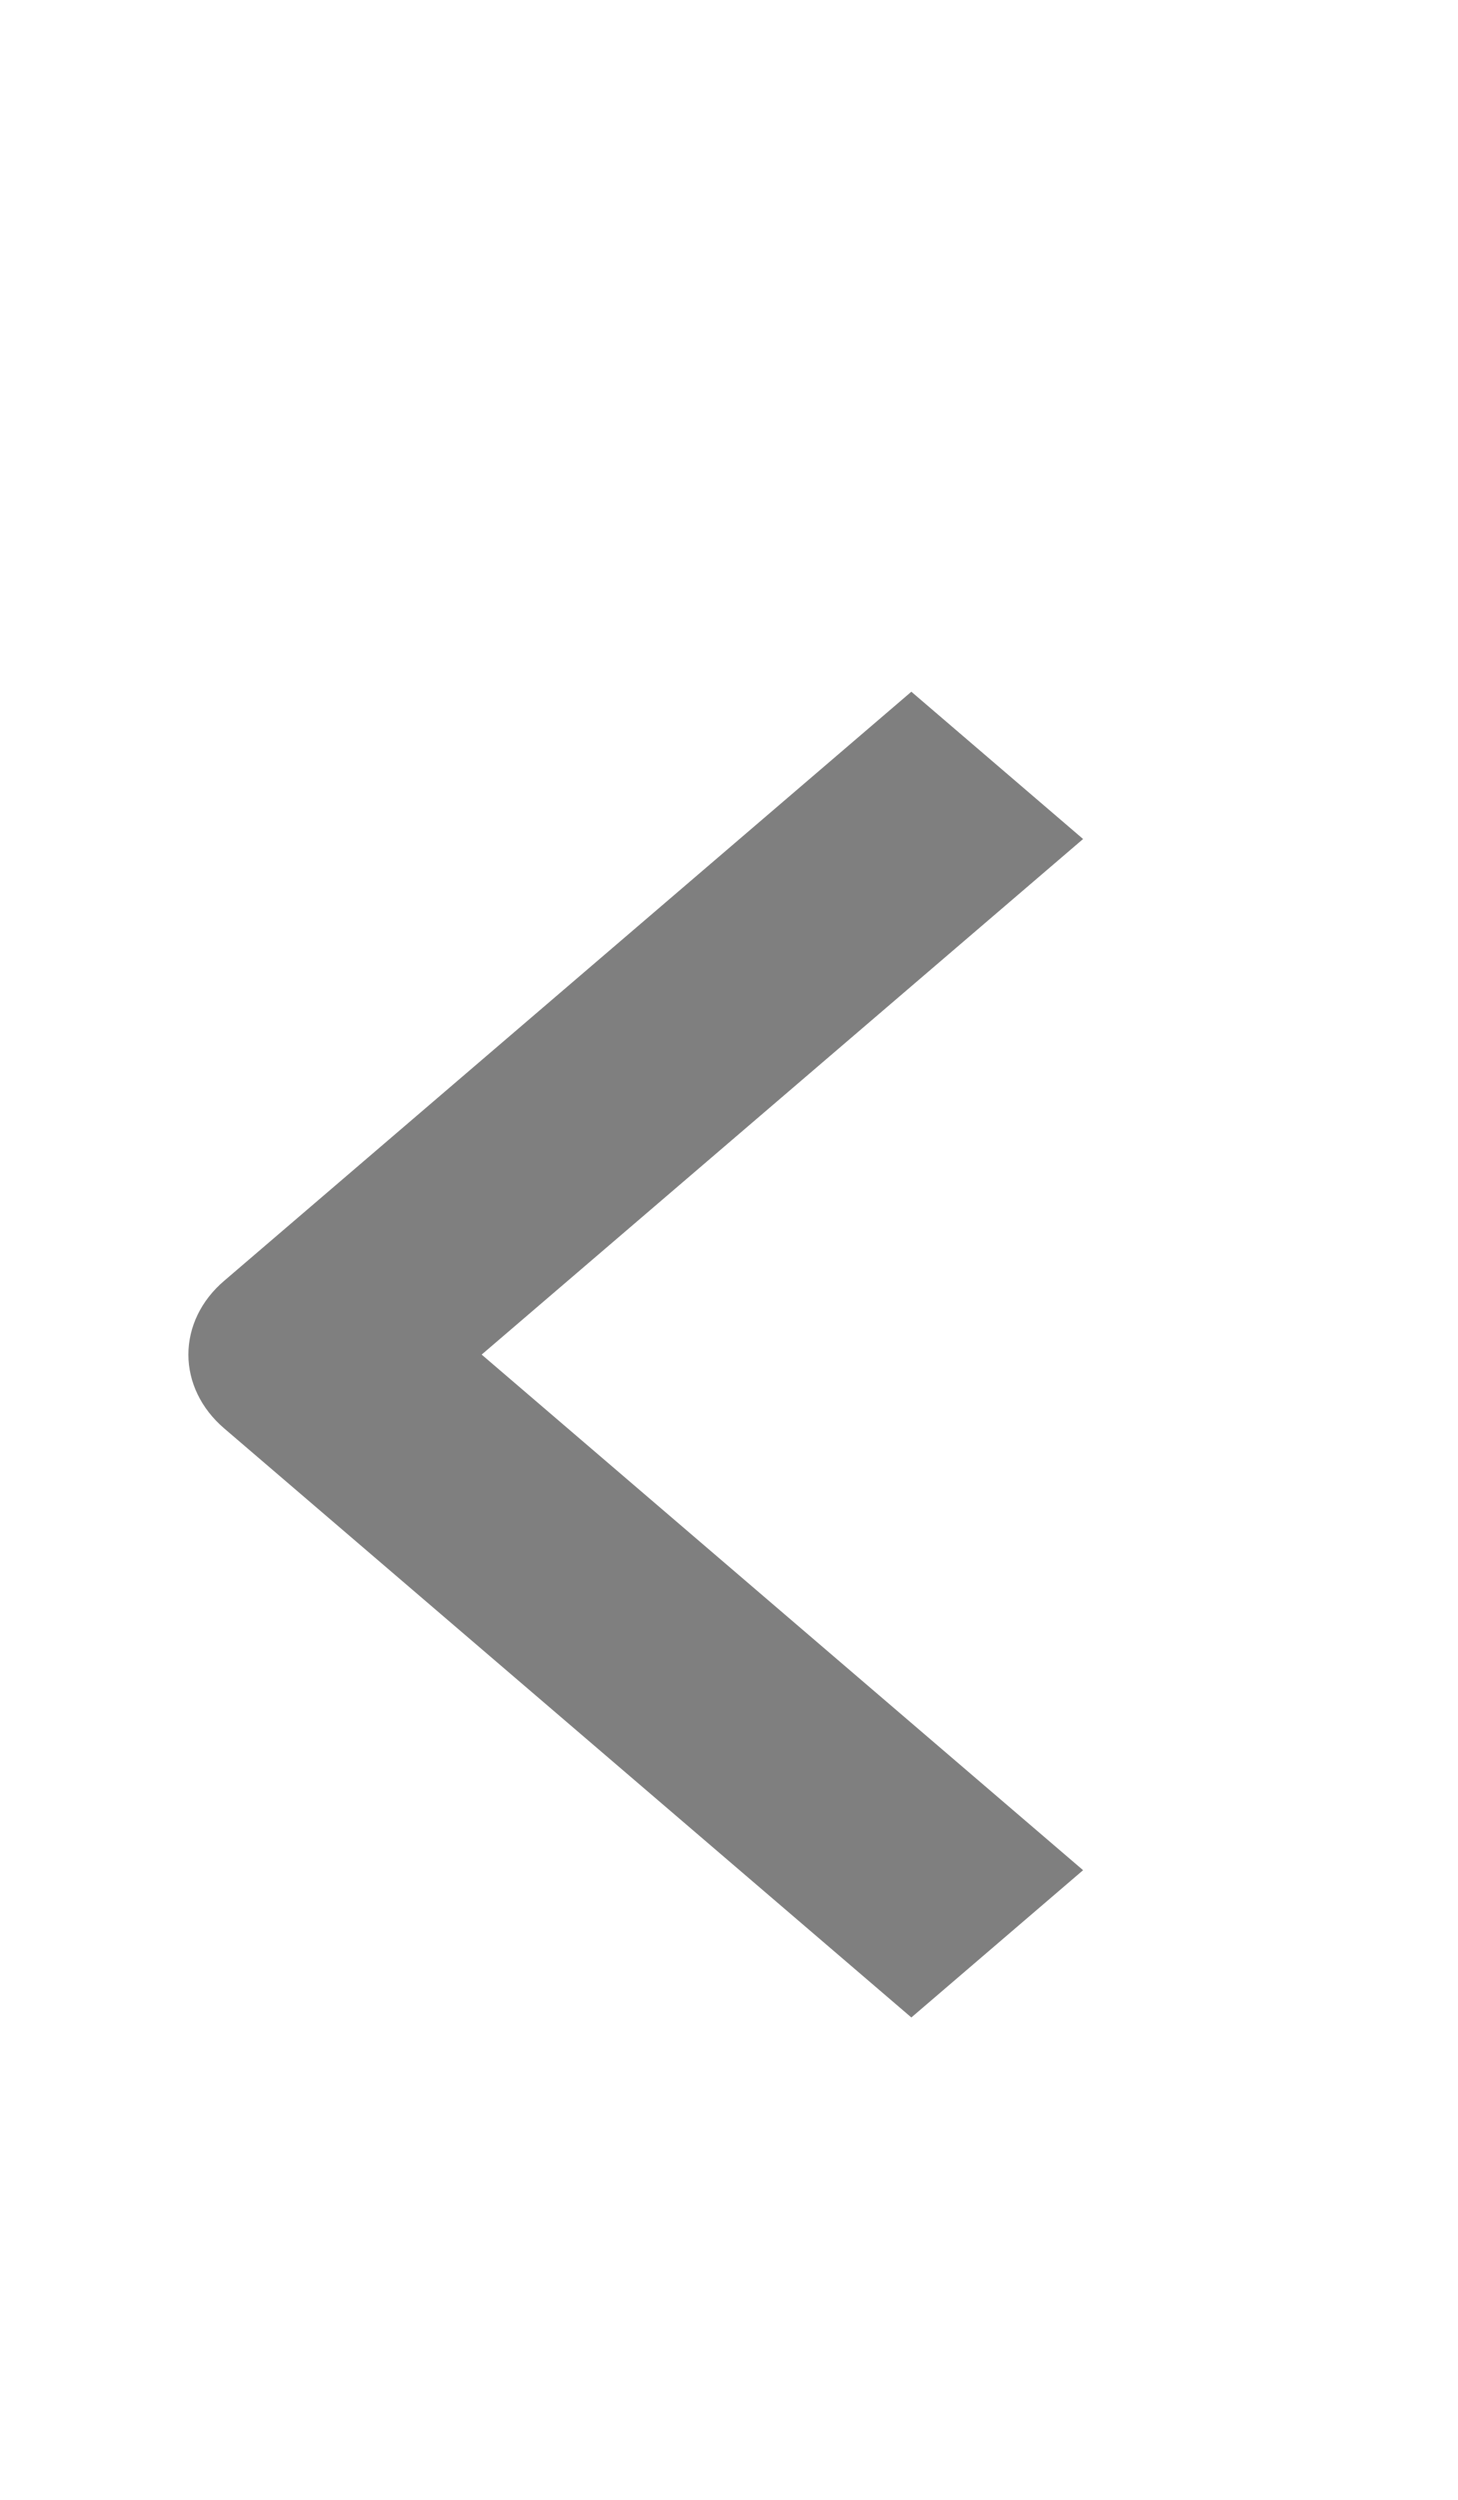 <svg width="14" height="24" viewBox="0 0 14 24" fill="none" xmlns="http://www.w3.org/2000/svg">
<path fill-rule="evenodd" clip-rule="evenodd" d="M2.151 13.712L8.751 19.369L10.4 17.955L4.625 13.005L10.4 8.055L8.751 6.641L2.151 12.298C1.932 12.485 1.809 12.739 1.809 13.005C1.809 13.27 1.932 13.524 2.151 13.712Z" fill="black" fill-opacity="0.5"/>
</svg>
